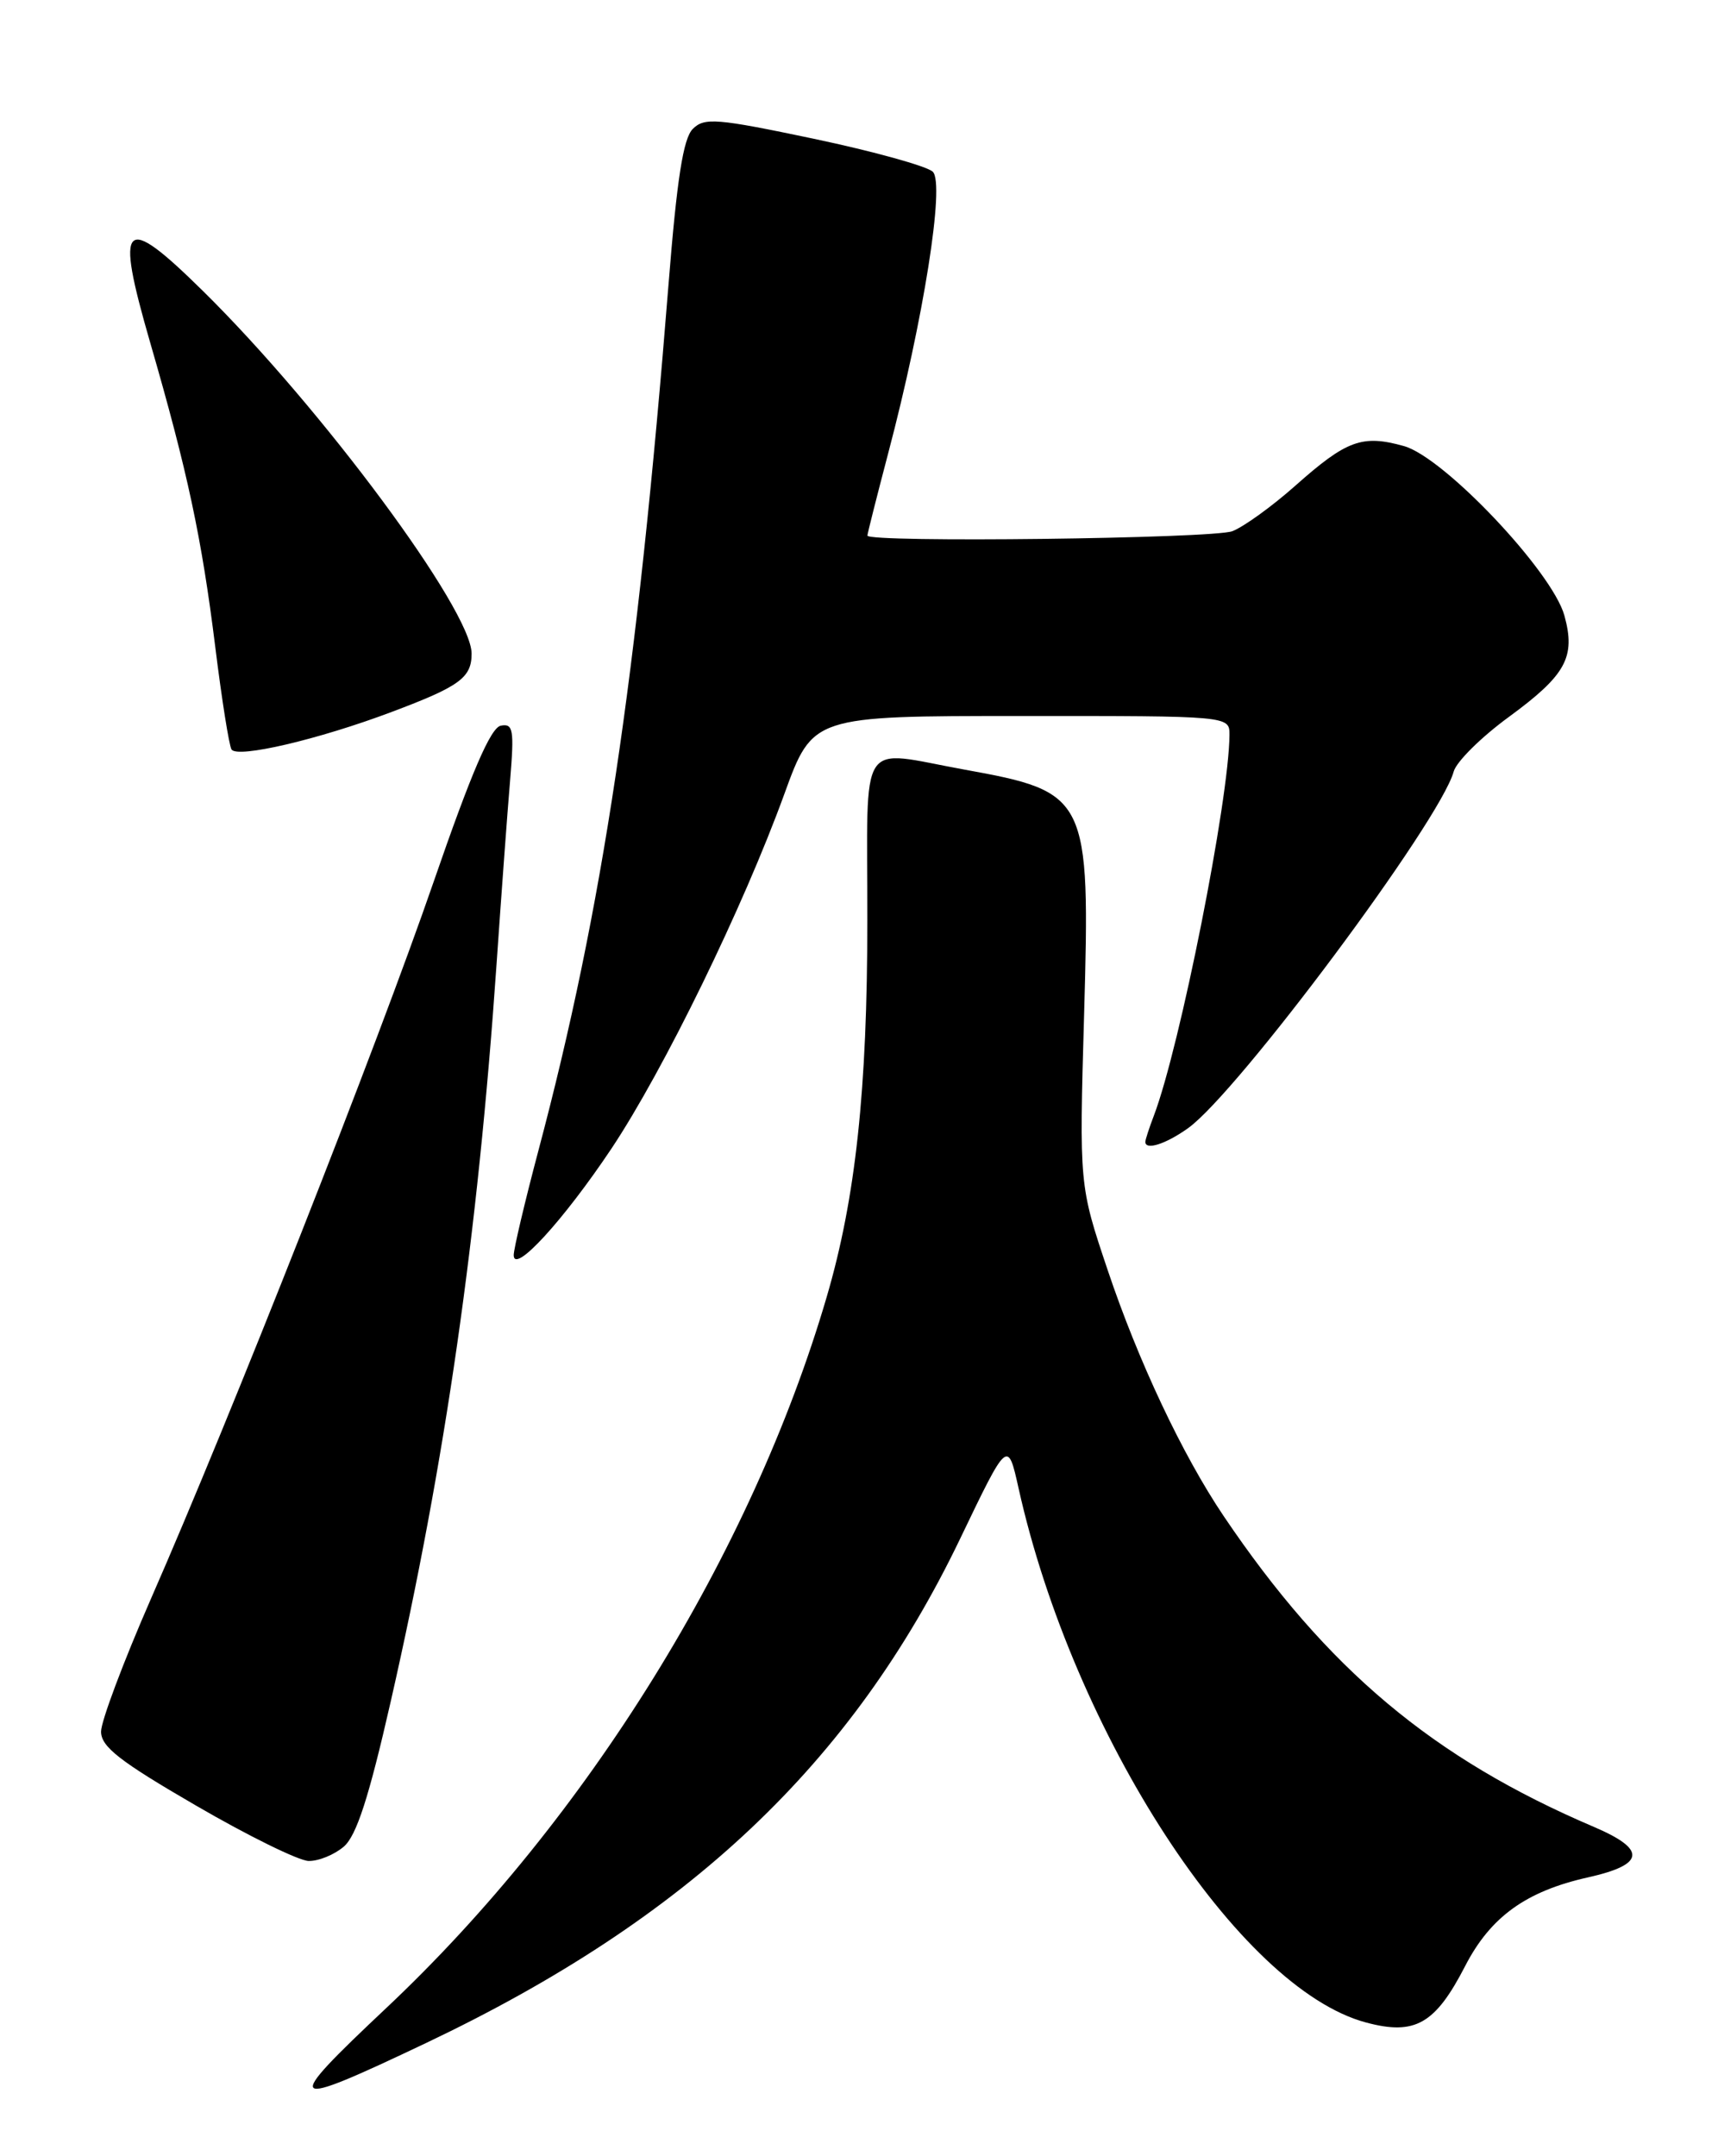 <?xml version="1.0" encoding="UTF-8" standalone="no"?>
<!DOCTYPE svg PUBLIC "-//W3C//DTD SVG 1.1//EN" "http://www.w3.org/Graphics/SVG/1.1/DTD/svg11.dtd" >
<svg xmlns="http://www.w3.org/2000/svg" xmlns:xlink="http://www.w3.org/1999/xlink" version="1.1" viewBox="0 0 204 256">
 <g >
 <path fill="currentColor"
d=" M 50.60 242.56 C 81.70 227.78 101.18 209.39 114.00 182.71 C 119.66 170.92 119.66 170.92 120.95 176.71 C 127.45 205.87 147.11 236.10 162.21 240.13 C 168.03 241.69 170.43 240.32 173.99 233.40 C 176.99 227.59 181.21 224.54 188.56 222.90 C 195.35 221.38 195.56 219.59 189.25 216.90 C 170.15 208.75 157.56 198.18 145.30 180.00 C 140.41 172.75 135.15 161.59 131.53 150.80 C 128.15 140.74 128.15 140.74 128.73 120.43 C 129.46 94.55 129.21 94.03 114.50 91.37 C 101.73 89.06 103.00 87.09 102.99 109.25 C 102.99 129.39 101.60 142.28 98.16 154.00 C 89.23 184.45 69.71 215.96 45.91 238.37 C 33.35 250.19 33.77 250.56 50.60 242.56 Z  M 40.82 219.25 C 42.33 217.96 43.80 213.42 46.40 202.00 C 52.88 173.54 56.73 146.78 58.96 114.50 C 59.53 106.25 60.25 96.42 60.57 92.66 C 61.07 86.62 60.94 85.87 59.46 86.16 C 58.26 86.40 55.97 91.72 51.50 104.67 C 44.76 124.21 27.44 168.12 17.88 189.92 C 14.65 197.31 12.00 204.36 12.00 205.59 C 12.00 207.39 14.20 209.11 23.25 214.36 C 29.44 217.96 35.46 220.92 36.64 220.95 C 37.82 220.98 39.70 220.21 40.82 219.25 Z  M 72.60 136.38 C 78.82 127.04 88.25 107.72 93.14 94.26 C 96.50 85.01 96.50 85.01 121.25 85.01 C 146.00 85.00 146.00 85.00 145.99 87.25 C 145.95 94.92 140.12 124.29 137.01 132.47 C 136.45 133.93 136.00 135.33 136.00 135.57 C 136.00 136.61 138.42 135.84 141.07 133.95 C 146.95 129.76 171.01 97.47 172.61 91.62 C 172.92 90.45 175.88 87.52 179.18 85.11 C 185.96 80.14 187.12 78.02 185.76 73.08 C 184.31 67.85 171.46 54.28 166.70 52.96 C 161.76 51.58 159.91 52.25 153.83 57.65 C 151.05 60.12 147.68 62.55 146.33 63.07 C 143.99 63.95 103.00 64.45 103.00 63.59 C 103.00 63.36 104.11 58.98 105.46 53.84 C 109.67 37.90 112.22 21.78 110.76 20.39 C 110.07 19.73 103.72 17.97 96.65 16.48 C 85.09 14.05 83.64 13.93 82.26 15.31 C 81.13 16.44 80.38 21.25 79.39 33.67 C 75.65 80.60 71.54 107.98 63.94 136.58 C 62.32 142.68 61.00 148.28 61.00 149.02 C 61.00 151.35 66.89 144.92 72.60 136.38 Z  M 46.53 84.52 C 54.60 81.49 56.00 80.46 56.00 77.60 C 56.00 72.46 38.20 48.43 24.09 34.54 C 14.59 25.18 13.62 26.13 17.84 40.70 C 22.28 56.02 23.95 63.86 25.56 76.80 C 26.33 83.03 27.20 88.51 27.49 88.98 C 28.16 90.06 37.81 87.81 46.53 84.52 Z "/>
</g>
</svg>